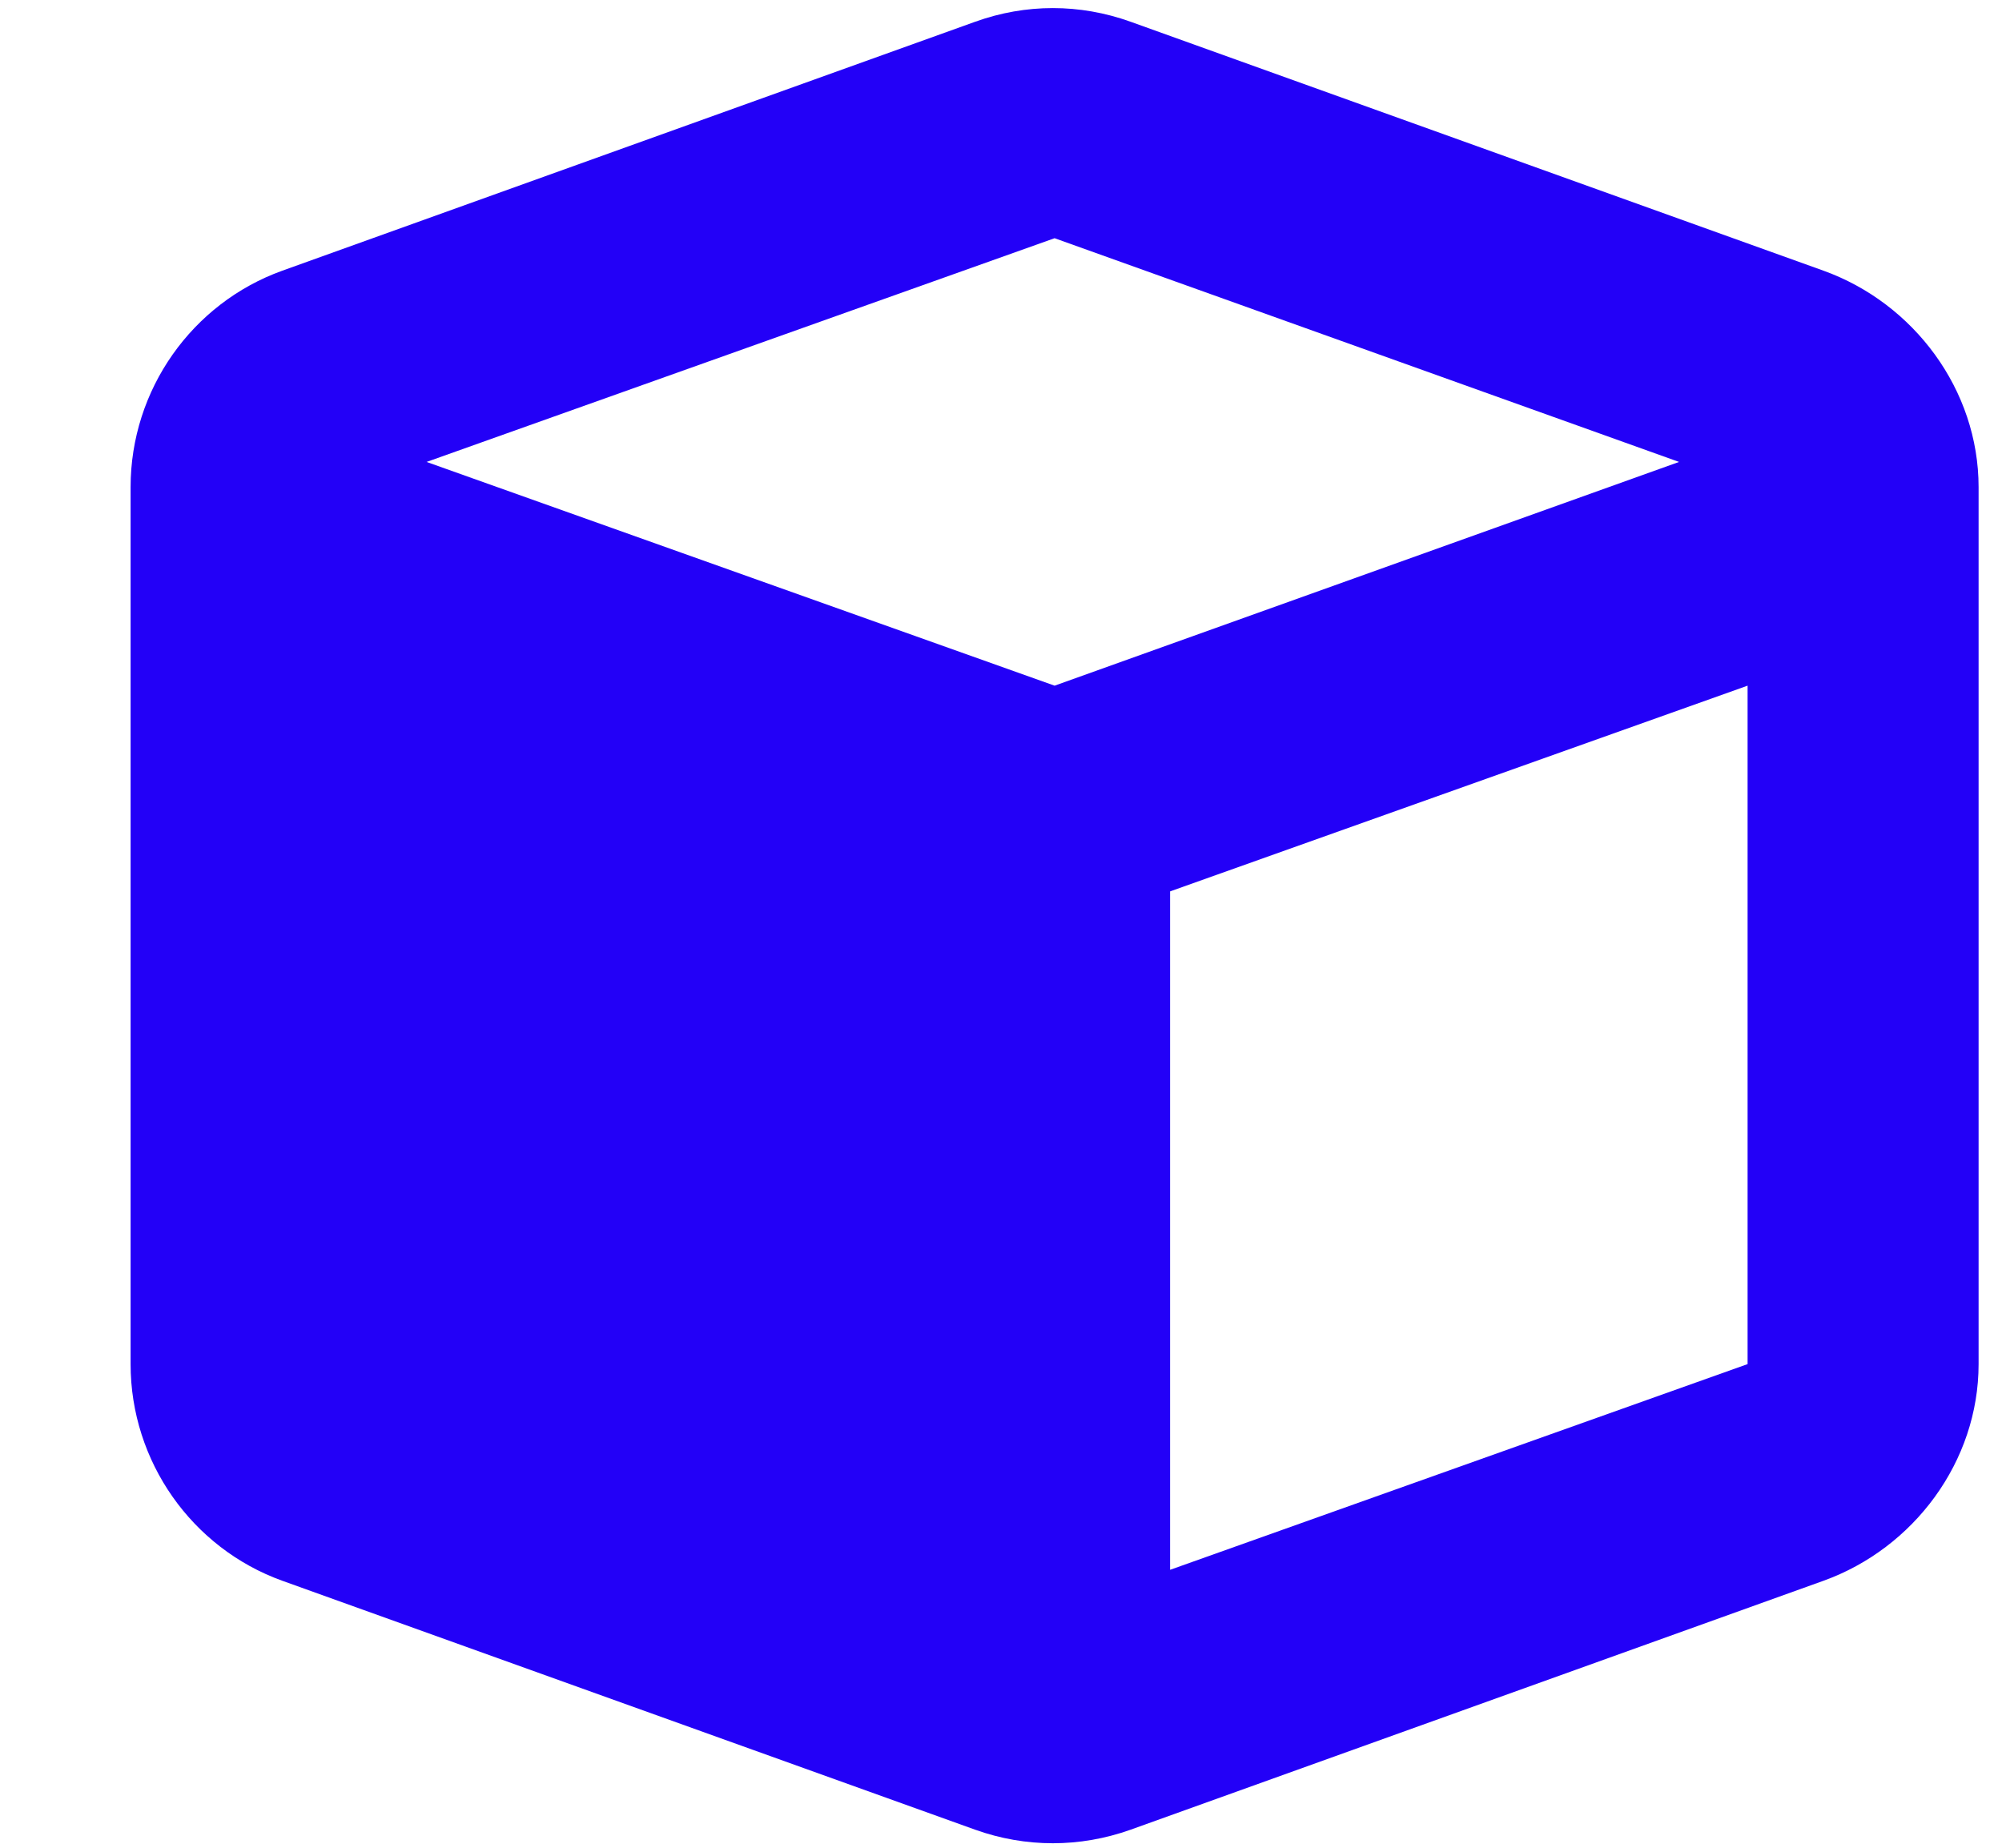 <svg width="13" height="12" viewBox="0 0 13 12" fill="none" xmlns="http://www.w3.org/2000/svg">
<path d="M6.333 0.141C6.661 0.023 7.012 0.023 7.341 0.141L11.841 1.758C12.427 1.969 12.848 2.531 12.848 3.164V8.859C12.848 9.492 12.427 10.055 11.841 10.266L7.341 11.883C7.012 12 6.661 12 6.333 11.883L1.833 10.266C1.247 10.055 0.848 9.492 0.848 8.859V3.164C0.848 2.531 1.247 1.969 1.833 1.758L6.333 0.141ZM6.848 1.547L2.77 3L6.848 4.453L10.903 3L6.848 1.547ZM7.598 10.195L11.348 8.859V4.453L7.598 5.789V10.195Z" fill="#2300F7"/>
</svg>
